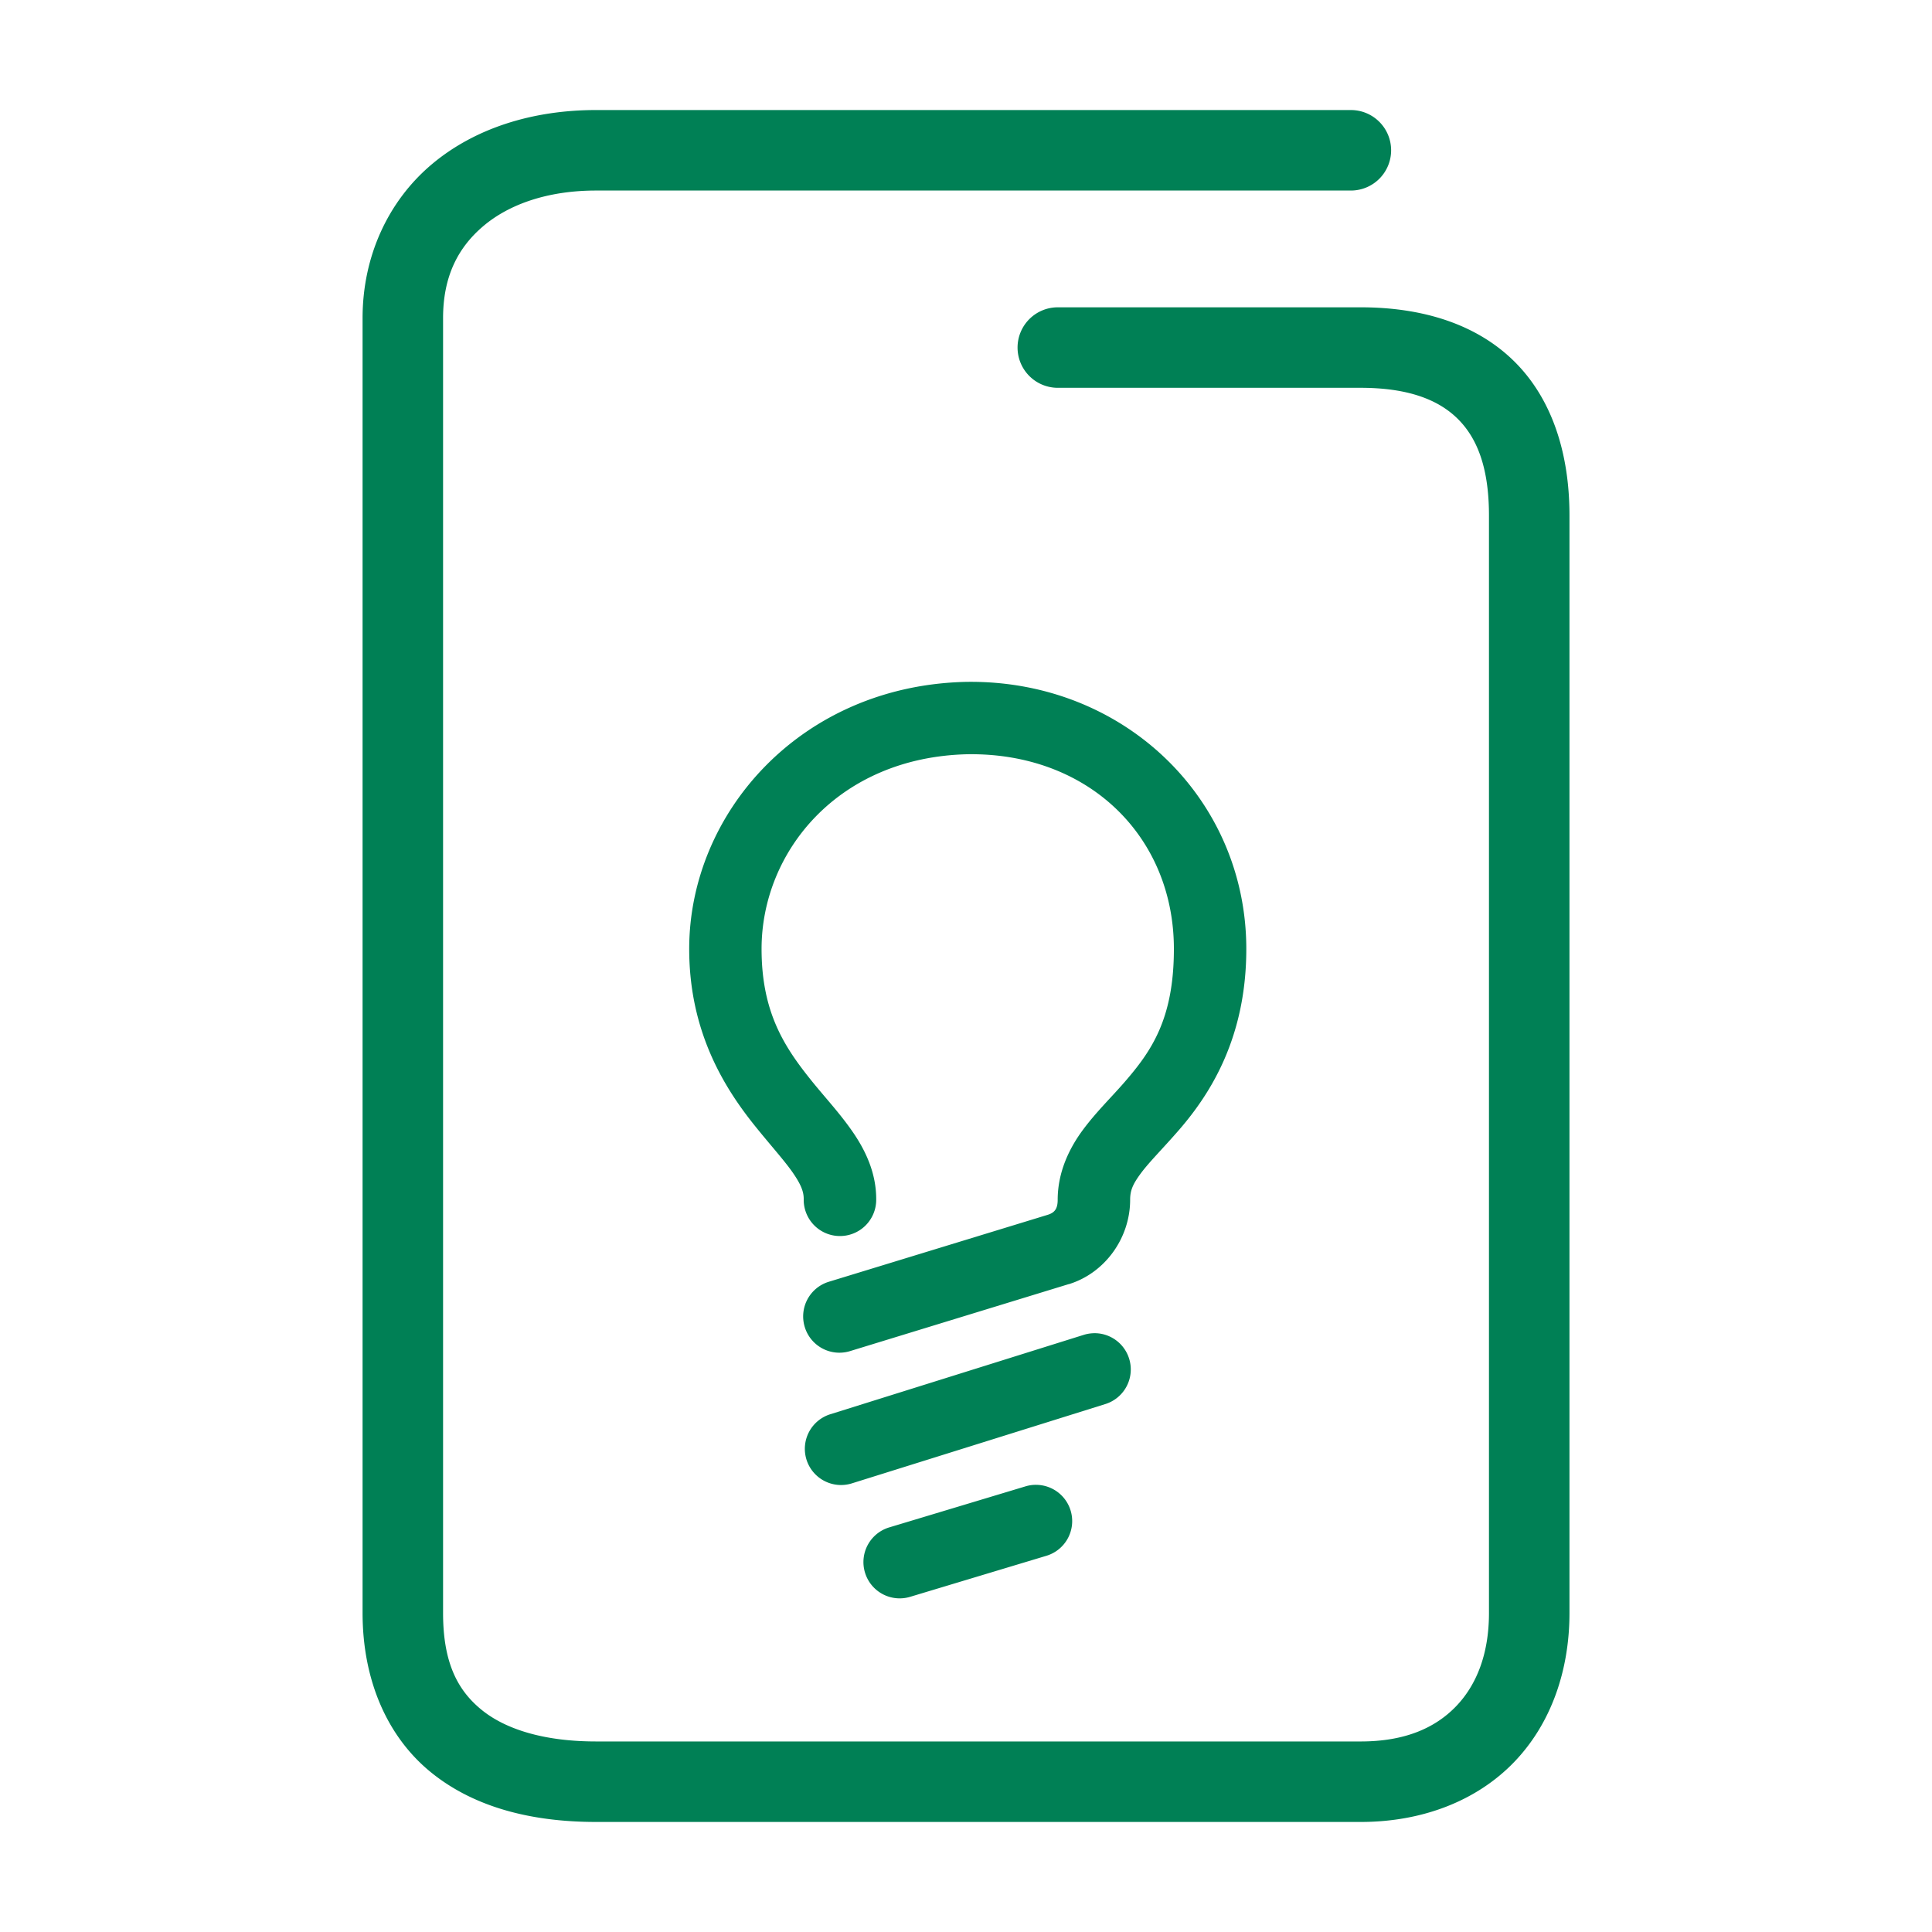 <svg xmlns="http://www.w3.org/2000/svg" width="48" height="48">
	<path d="m 14.809,2.734 c -1.586,0 -3.026,0.455 -4.092,1.357 C 9.651,4.994 9.008,6.357 9.008,7.904 V 40.074 c 0,1.681 0.62,3.086 1.707,3.965 1.087,0.879 2.523,1.227 4.094,1.227 h 18.996 c 1.547,0 2.893,-0.534 3.811,-1.486 0.918,-0.952 1.377,-2.274 1.377,-3.705 V 12.805 c 0,-1.577 -0.451,-2.931 -1.396,-3.85 -0.946,-0.919 -2.285,-1.32 -3.791,-1.32 h -7.525 a 1,1 0 0 0 -1,1 1,1 0 0 0 1,1 h 7.525 c 1.162,0 1.915,0.288 2.396,0.756 0.482,0.468 0.791,1.2 0.791,2.414 v 27.27 c 0,1.013 -0.306,1.786 -0.818,2.318 -0.513,0.532 -1.26,0.873 -2.369,0.873 H 14.809 c -1.271,0 -2.235,-0.293 -2.838,-0.781 -0.603,-0.488 -0.963,-1.177 -0.963,-2.41 V 7.904 c 0,-1.027 0.364,-1.748 1,-2.287 C 12.644,5.078 13.603,4.734 14.809,4.734 H 33.562 a 1,1 0 0 0 1,-1 1,1 0 0 0 -1,-1 z m 9.189,14.207 c -4.104,0.094 -6.875,3.257 -6.875,6.635 0,2.048 0.866,3.441 1.629,4.391 0.381,0.475 0.729,0.857 0.941,1.162 0.213,0.306 0.278,0.486 0.275,0.668 a 0.9,0.9 0 0 0 0.889,0.912 0.9,0.9 0 0 0 0.912,-0.891 c 0.008,-0.682 -0.278,-1.258 -0.598,-1.717 -0.319,-0.459 -0.685,-0.847 -1.018,-1.262 -0.666,-0.829 -1.232,-1.691 -1.232,-3.264 0,-2.408 1.897,-4.76 5.113,-4.836 3.014,-0.045 5.131,2.05 5.131,4.836 0,1.746 -0.563,2.544 -1.225,3.309 -0.331,0.382 -0.7,0.736 -1.033,1.184 -0.333,0.448 -0.629,1.043 -0.629,1.74 0,0.232 -0.082,0.323 -0.252,0.375 l -5.434,1.662 a 0.9,0.9 0 0 0 -0.598,1.125 0.9,0.9 0 0 0 1.125,0.598 l 5.432,-1.664 v 0.002 c 0.901,-0.275 1.527,-1.147 1.527,-2.098 -4.9e-5,-0.229 0.063,-0.384 0.271,-0.664 0.208,-0.28 0.562,-0.63 0.953,-1.082 0.782,-0.905 1.662,-2.3 1.662,-4.486 0,-3.739 -3.056,-6.696 -6.963,-6.635 a 0.9,0.9 0 0 0 -0.006,0 z m 3.221,16.182 a 0.9,0.9 0 0 0 -0.08,0.002 0.9,0.9 0 0 0 -0.213,0.039 l -6.299,1.973 a 0.9,0.9 0 0 0 -0.59,1.127 0.9,0.9 0 0 0 1.127,0.59 l 6.299,-1.971 a 0.9,0.9 0 0 0 0.59,-1.127 0.9,0.9 0 0 0 -0.834,-0.633 z m -1.527,3.768 a 0.9,0.9 0 0 0 -0.213,0.037 l -3.387,1.02 a 0.9,0.9 0 0 0 -0.602,1.121 0.9,0.9 0 0 0 1.121,0.604 l 3.387,-1.02 a 0.9,0.9 0 0 0 0.602,-1.121 0.9,0.9 0 0 0 -0.828,-0.641 0.9,0.9 0 0 0 -0.08,0 z" fill="#008055"/>
</svg>
